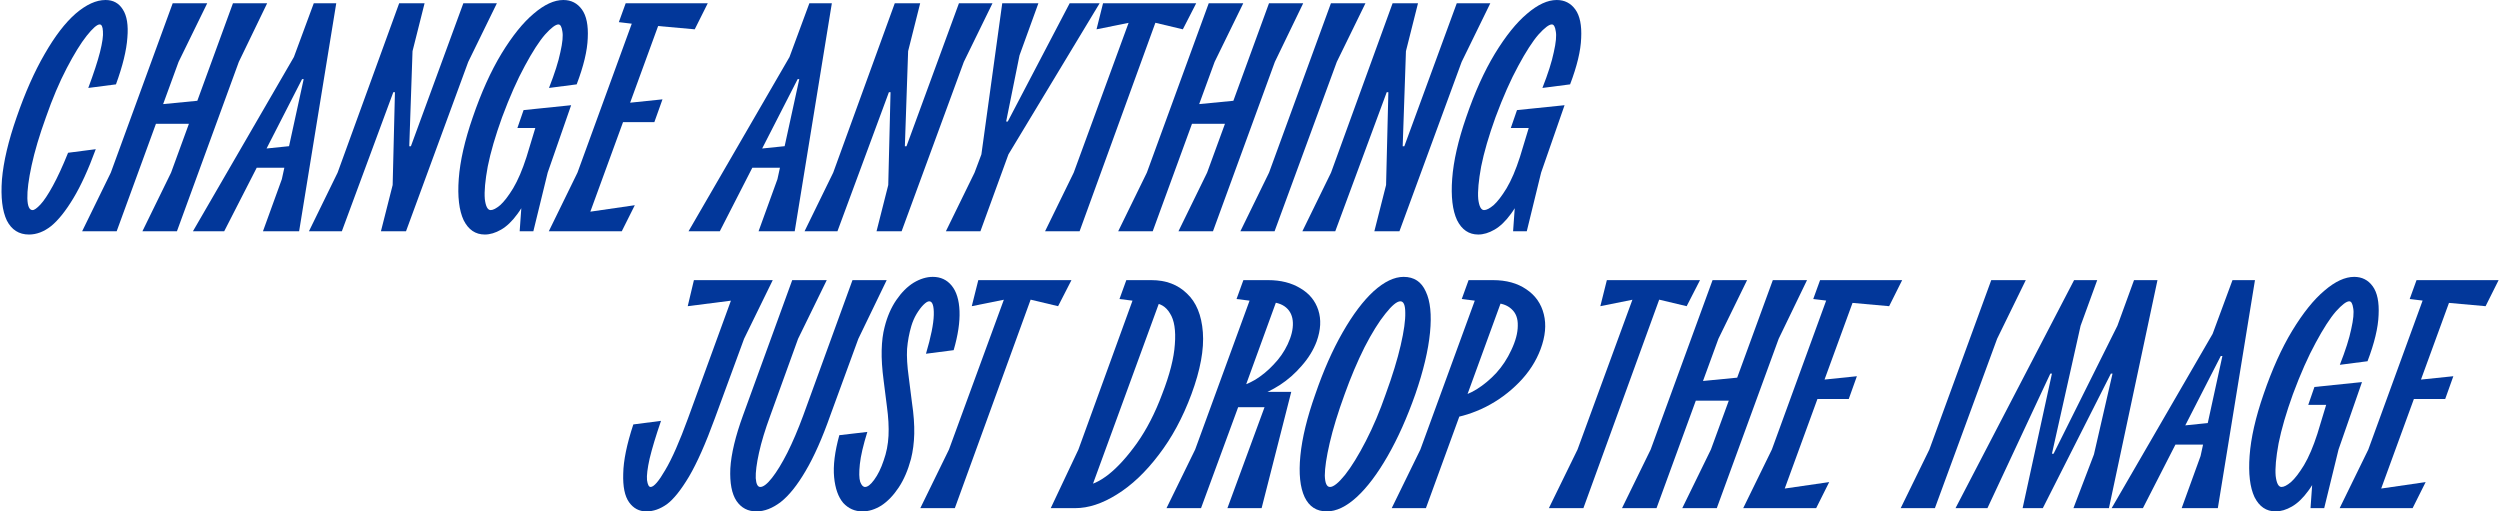 <svg width="1535" height="314" viewBox="0 0 1535 314" fill="none" xmlns="http://www.w3.org/2000/svg">
<path d="M17.8 144C11.667 144 7.134 141.133 4.2 135.4C1.4 129.533 0.4 121.133 1.2 110.2C2.134 99.267 5.134 86.533 10.2 72C15.4 56.933 21.134 44 27.4 33.2C33.667 22.267 40 14 46.4 8.4C52.934 2.8 59.067 0 64.8 0C69.467 0 73 1.933 75.4 5.8C77.934 9.667 78.867 15.467 78.2 23.2C77.667 30.933 75.334 40.467 71.2 51.8L54.2 54C57.534 45.067 59.934 37.733 61.4 32C62.867 26.133 63.467 21.867 63.2 19.2C63.067 16.4 62.4 15 61.2 15C59.6 15 56.934 17.333 53.2 22C49.6 26.533 45.534 33.133 41 41.8C36.467 50.467 32.2 60.533 28.2 72C24.2 83.067 21.267 92.933 19.4 101.6C17.534 110.267 16.667 117 16.8 121.8C16.934 126.6 18 129 20 129C21.067 129 22.667 127.867 24.8 125.6C26.934 123.333 29.467 119.533 32.4 114.2C35.334 108.867 38.467 102.067 41.8 93.8L58.8 91.6C54.267 104 49.667 114.067 45 121.8C40.334 129.533 35.8 135.2 31.4 138.8C27 142.267 22.467 144 17.8 144Z" fill="#02379A"/>
<path d="M87.435 142L105.035 106L143.035 2H164.035L146.635 38L108.635 142H87.435ZM50.435 142L68.035 106L106.035 2H127.235L109.635 38L71.635 142H50.435ZM85.435 76L89.035 65L130.235 61L125.035 76H85.435Z" fill="#02379A"/>
<path d="M118.458 142L180.458 35L192.658 2H206.458L183.658 142H161.458L173.058 110L186.458 48.6H185.458L137.658 142H118.458ZM151.658 103L155.658 92L184.858 89L179.658 103H151.658Z" fill="#02379A"/>
<path d="M189.692 142L207.292 106L245.092 2H260.692L253.292 31.4L251.292 89.8H252.292L284.492 2H305.092L287.492 38L249.292 142H233.892L241.092 113.6L242.492 56.6H241.492L209.892 142H189.692Z" fill="#02379A"/>
<path d="M297.678 144C291.945 144 287.612 141.067 284.678 135.2C281.878 129.2 280.878 120.733 281.678 109.8C282.478 98.867 285.345 86.267 290.278 72C295.478 56.8 301.345 43.8 307.878 33C314.545 22.067 321.145 13.867 327.678 8.4C334.212 2.8 340.278 0 345.878 0C350.678 0 354.478 1.933 357.278 5.8C360.078 9.667 361.278 15.533 360.878 23.4C360.612 31.133 358.345 40.6 354.078 51.8L337.078 54C340.545 45.2 342.878 37.867 344.078 32C345.412 26.133 345.812 21.867 345.278 19.2C344.878 16.4 344.078 15 342.878 15C341.145 15 338.412 17.067 334.678 21.2C331.078 25.333 326.945 31.733 322.278 40.4C317.612 48.933 312.945 59.467 308.278 72C304.145 83.467 301.212 93.533 299.478 102.2C297.878 110.867 297.278 117.533 297.678 122.2C298.212 126.733 299.412 129 301.278 129C302.745 129 304.678 128 307.078 126C309.478 123.867 312.145 120.4 315.078 115.6C318.012 110.667 320.745 104.267 323.278 96.4L328.678 78.6H317.678L321.478 67.6L350.678 64.6L336.278 106L327.478 142H319.078L321.078 113.8L326.078 114.4C323.812 121.333 321.012 127 317.678 131.4C314.478 135.8 311.145 139 307.678 141C304.212 143 300.878 144 297.678 144Z" fill="#02379A"/>
<path d="M336.967 142L354.567 106L391.167 5.6L398.367 15.8L379.967 13.6L384.167 2H434.567L426.567 18L395.367 15.2L407.367 7L359.167 139L352.567 131.4L389.767 126L381.767 142H336.967ZM374.167 75L377.767 64L406.767 61L401.767 75H374.167Z" fill="#02379A"/>
<path d="M422.755 142L484.755 35L496.955 2H510.755L487.955 142H465.755L477.355 110L490.755 48.6H489.755L441.955 142H422.755ZM455.955 103L459.955 92L489.155 89L483.955 103H455.955Z" fill="#02379A"/>
<path d="M493.989 142L511.589 106L549.389 2H564.989L557.589 31.4L555.589 89.8H556.589L588.789 2H609.389L591.789 38L553.589 142H538.189L545.389 113.6L546.789 56.6H545.789L514.189 142H493.989Z" fill="#02379A"/>
<path d="M580.775 142L598.375 106L602.575 94.8L615.375 2H637.575L625.975 34L617.775 74.6H618.775L656.775 2H675.175L619.175 94.8L601.975 142H580.775Z" fill="#02379A"/>
<path d="M641.666 142L659.266 106L696.266 5L702.066 12.2L673.266 18L677.266 2H734.466L726.266 18L701.066 12L712.666 5L662.866 142H641.666Z" fill="#02379A"/>
<path d="M723.567 142L741.167 106L779.167 2H800.167L782.767 38L744.767 142H723.567ZM686.567 142L704.167 106L742.167 2H763.367L745.767 38L707.767 142H686.567ZM721.567 76L725.167 65L766.367 61L761.167 76H721.567Z" fill="#02379A"/>
<path d="M761.591 142L779.191 106L817.191 2H838.391L820.791 38L782.591 142H761.591Z" fill="#02379A"/>
<path d="M799.653 142L817.253 106L855.053 2H870.653L863.253 31.4L861.253 89.8H862.253L894.453 2H915.053L897.453 38L859.253 142H843.853L851.053 113.6L852.453 56.6H851.453L819.853 142H799.653Z" fill="#02379A"/>
<path d="M907.639 144C901.906 144 897.573 141.067 894.639 135.2C891.839 129.2 890.839 120.733 891.639 109.8C892.439 98.867 895.306 86.267 900.239 72C905.439 56.8 911.306 43.8 917.839 33C924.506 22.067 931.106 13.867 937.639 8.4C944.173 2.8 950.239 0 955.839 0C960.639 0 964.439 1.933 967.239 5.8C970.039 9.667 971.239 15.533 970.839 23.4C970.573 31.133 968.306 40.6 964.039 51.8L947.039 54C950.506 45.2 952.839 37.867 954.039 32C955.373 26.133 955.773 21.867 955.239 19.2C954.839 16.4 954.039 15 952.839 15C951.106 15 948.373 17.067 944.639 21.2C941.039 25.333 936.906 31.733 932.239 40.4C927.573 48.933 922.906 59.467 918.239 72C914.106 83.467 911.173 93.533 909.439 102.2C907.839 110.867 907.239 117.533 907.639 122.2C908.173 126.733 909.373 129 911.239 129C912.706 129 914.639 128 917.039 126C919.439 123.867 922.106 120.4 925.039 115.6C927.973 110.667 930.706 104.267 933.239 96.4L938.639 78.6H927.639L931.439 67.6L960.639 64.6L946.239 106L937.439 142H929.039L931.039 113.8L936.039 114.4C933.773 121.333 930.973 127 927.639 131.4C924.439 135.8 921.106 139 917.639 141C914.173 143 910.839 144 907.639 144Z" fill="#02379A"/>
<path d="M396.864 314C392.464 314 388.931 312.133 386.264 308.4C383.598 304.667 382.398 298.8 382.664 290.8C382.798 282.8 384.864 272.733 388.864 260.6L405.864 258.4C402.664 267.733 400.331 275.467 398.864 281.6C397.531 287.6 396.998 292 397.264 294.8C397.664 297.6 398.398 299 399.464 299C401.464 299 404.464 295.533 408.464 288.6C412.598 281.667 417.264 271.067 422.464 256.8L452.064 175.6L458.264 183.4L422.264 188L426.064 172H474.464L456.864 208L438.864 257C433.264 272.333 427.998 284.2 423.064 292.6C418.131 300.867 413.598 306.533 409.464 309.6C405.331 312.533 401.131 314 396.864 314Z" fill="#02379A"/>
<path d="M464.425 314C459.225 314 455.159 311.867 452.225 307.6C449.292 303.2 448.025 296.533 448.425 287.6C448.959 278.667 451.559 267.8 456.225 255L486.425 172H507.625L490.025 208L473.025 255C469.825 263.667 467.492 271.333 466.025 278C464.559 284.667 463.892 289.867 464.025 293.6C464.292 297.2 465.225 299 466.825 299C468.692 299 471.092 297.133 474.025 293.4C476.959 289.667 480.092 284.533 483.425 278C486.759 271.333 490.025 263.667 493.225 255L523.425 172H544.425L527.025 208L509.825 255C504.892 269 499.825 280.4 494.625 289.2C489.559 297.867 484.492 304.2 479.425 308.2C474.359 312.067 469.359 314 464.425 314Z" fill="#02379A"/>
<path d="M529.547 314C524.88 314 520.947 312.267 517.747 308.8C514.68 305.2 512.814 299.933 512.147 293C511.48 285.933 512.547 277.333 515.347 267.2L532.547 265.2C530.014 273.333 528.48 279.933 527.947 285C527.414 290.067 527.48 293.667 528.147 295.8C528.947 297.933 529.947 299 531.147 299C532.747 299 534.614 297.533 536.747 294.6C539.014 291.533 540.947 287.6 542.547 282.8C544.28 278 545.28 272.933 545.547 267.6C545.814 262.267 545.48 256.2 544.547 249.4L542.547 233.6C541.614 226.533 541.214 220.333 541.347 215C541.48 209.533 542.08 204.8 543.147 200.8C544.747 194.4 547.147 188.867 550.347 184.2C553.547 179.533 557.08 176 560.947 173.6C564.947 171.2 568.88 170 572.747 170C577.547 170 581.414 171.8 584.347 175.4C587.281 179 588.88 184.2 589.147 191C589.414 197.8 588.214 205.8 585.547 215L568.547 217.2C571.614 206.8 573.214 198.867 573.347 193.4C573.48 187.8 572.547 185 570.547 185C569.614 185 568.414 185.733 566.947 187.2C565.614 188.533 564.214 190.4 562.747 192.8C561.414 195.067 560.347 197.533 559.547 200.2C558.214 204.733 557.347 209.4 556.947 214.2C556.68 219 557.014 224.733 557.947 231.4L559.947 247.2C561.014 254.4 561.48 260.8 561.347 266.4C561.214 271.867 560.547 277 559.347 281.8C557.481 288.733 554.947 294.6 551.747 299.4C548.547 304.2 545.014 307.867 541.147 310.4C537.28 312.8 533.414 314 529.547 314Z" fill="#02379A"/>
<path d="M565.072 312L582.672 276L619.672 175L625.472 182.2L596.672 188L600.672 172H657.872L649.672 188L624.472 182L636.072 175L586.272 312H565.072Z" fill="#02379A"/>
<path d="M645.158 312L662.158 276L695.358 184.6L687.358 183.6L691.558 172H706.958C715.891 172 723.158 174.733 728.758 180.2C734.491 185.533 737.758 193.467 738.558 204C739.358 214.533 737.025 227.2 731.558 242C726.225 256.4 719.491 268.867 711.358 279.4C703.358 289.933 694.825 298 685.758 303.6C676.825 309.2 668.291 312 660.158 312H645.158ZM665.958 298C669.958 298 674.825 295.8 680.558 291.4C686.291 286.867 692.158 280.4 698.158 272C704.158 263.467 709.291 253.467 713.558 242C718.225 230 720.825 219.8 721.358 211.4C722.025 202.867 721.025 196.533 718.358 192.4C715.825 188.133 712.158 186 707.358 186L713.958 179.8L668.758 303.4L665.958 298Z" fill="#02379A"/>
<path d="M716.233 312L733.833 276L767.233 184.6L759.233 183.6L763.433 172H778.633C786.366 172 792.966 173.667 798.433 177C803.9 180.2 807.566 184.667 809.433 190.4C811.3 196.133 810.966 202.533 808.433 209.6C806.433 214.933 803.366 219.933 799.233 224.6C795.233 229.267 790.766 233.2 785.833 236.4C781.033 239.467 776.433 241.667 772.033 243L769.833 240.6H792.833L774.633 312H753.633L776.433 250H760.233L737.433 312H716.233ZM758.433 238C762.433 237.2 766.5 235.6 770.633 233.2C774.766 230.667 778.566 227.533 782.033 223.8C785.633 220.067 788.5 215.933 790.633 211.4C792.9 206.6 793.966 202.2 793.833 198.2C793.7 194.2 792.3 191.067 789.633 188.8C786.966 186.533 783.166 185.4 778.233 185.4L785.433 180.2L763.233 241.2L758.433 238Z" fill="#02379A"/>
<path d="M814.63 314C808.363 314 803.83 311.067 801.03 305.2C798.23 299.2 797.363 290.733 798.43 279.8C799.497 268.867 802.563 256.267 807.63 242C812.563 227.6 818.163 214.933 824.43 204C830.697 193.067 837.03 184.667 843.43 178.8C849.963 172.933 856.097 170 861.83 170C868.23 170 872.763 173 875.43 179C878.23 184.867 879.097 193.267 878.03 204.2C876.963 215.133 873.963 227.733 869.03 242C863.963 256.4 858.297 269.067 852.03 280C845.763 290.933 839.43 299.333 833.03 305.2C826.63 311.067 820.497 314 814.63 314ZM816.63 299C818.763 299 821.83 296.533 825.83 291.6C829.83 286.533 834.097 279.6 838.63 270.8C843.163 262 847.23 252.4 850.83 242C854.963 230.667 858.03 220.667 860.03 212C862.03 203.333 862.963 196.667 862.83 192C862.83 187.333 861.83 185 859.83 185C857.697 185 854.63 187.533 850.63 192.6C846.63 197.533 842.363 204.4 837.83 213.2C833.43 222 829.363 231.6 825.63 242C821.497 253.333 818.43 263.333 816.43 272C814.43 280.667 813.43 287.333 813.43 292C813.563 296.667 814.63 299 816.63 299Z" fill="#02379A"/>
<path d="M854.514 312L872.114 276L905.514 184.6L897.514 183.6L901.714 172H916.714C924.848 172 931.648 173.867 937.114 177.6C942.714 181.333 946.314 186.467 947.914 193C949.514 199.4 948.848 206.533 945.914 214.4C943.114 221.867 938.714 228.667 932.714 234.8C926.714 240.933 919.914 245.933 912.314 249.8C904.848 253.533 897.314 255.933 889.714 257L894.314 244C898.448 243.2 902.581 241.533 906.714 239C910.981 236.333 914.981 233 918.714 229C922.448 224.867 925.514 220.2 927.914 215C930.581 209.4 931.914 204.4 931.914 200C932.048 195.6 930.781 192.2 928.114 189.8C925.448 187.267 921.648 186 916.714 186L924.314 178.2L875.514 312H854.514Z" fill="#02379A"/>
<path d="M951.01 312L968.61 276L1005.61 175L1011.41 182.2L982.61 188L986.61 172H1043.81L1035.61 188L1010.41 182L1022.01 175L972.21 312H951.01Z" fill="#02379A"/>
<path d="M1032.91 312L1050.51 276L1088.51 172H1109.51L1092.11 208L1054.11 312H1032.91ZM995.911 312L1013.51 276L1051.51 172H1072.71L1055.11 208L1017.11 312H995.911ZM1030.91 246L1034.51 235L1075.71 231L1070.51 246H1030.91Z" fill="#02379A"/>
<path d="M1070.33 312L1087.93 276L1124.53 175.6L1131.73 185.8L1113.33 183.6L1117.53 172H1167.93L1159.93 188L1128.73 185.2L1140.73 177L1092.53 309L1085.93 301.4L1123.13 296L1115.13 312H1070.33ZM1107.53 245L1111.13 234L1140.13 231L1135.13 245H1107.53Z" fill="#02379A"/>
<path d="M1167.03 312L1184.63 276L1222.63 172H1243.83L1226.23 208L1188.03 312H1167.03Z" fill="#02379A"/>
<path d="M1200.69 312L1273.49 172H1287.69L1277.49 200L1259.89 278.6H1260.89L1300.09 200L1310.29 172H1324.69L1294.89 312H1273.09L1285.69 279L1297.09 229.4H1296.09L1254.29 312H1241.89L1259.89 229.4H1258.89L1220.29 312H1200.69Z" fill="#02379A"/>
<path d="M1296.55 312L1358.55 205L1370.75 172H1384.55L1361.75 312H1339.55L1351.15 280L1364.55 218.6H1363.55L1315.75 312H1296.55ZM1329.75 273L1333.75 262L1362.95 259L1357.75 273H1329.75Z" fill="#02379A"/>
<path d="M1397.26 314C1391.52 314 1387.19 311.067 1384.26 305.2C1381.46 299.2 1380.46 290.733 1381.26 279.8C1382.06 268.867 1384.92 256.267 1389.86 242C1395.06 226.8 1400.92 213.8 1407.46 203C1414.12 192.067 1420.72 183.867 1427.26 178.4C1433.79 172.8 1439.86 170 1445.46 170C1450.26 170 1454.06 171.933 1456.86 175.8C1459.66 179.667 1460.86 185.533 1460.46 193.4C1460.19 201.133 1457.92 210.6 1453.66 221.8L1436.66 224C1440.12 215.2 1442.46 207.867 1443.66 202C1444.99 196.133 1445.39 191.867 1444.86 189.2C1444.46 186.4 1443.66 185 1442.46 185C1440.72 185 1437.99 187.067 1434.26 191.2C1430.66 195.333 1426.52 201.733 1421.86 210.4C1417.19 218.933 1412.52 229.467 1407.86 242C1403.72 253.467 1400.79 263.533 1399.06 272.2C1397.46 280.867 1396.86 287.533 1397.26 292.2C1397.79 296.733 1398.99 299 1400.86 299C1402.32 299 1404.26 298 1406.66 296C1409.06 293.867 1411.72 290.4 1414.66 285.6C1417.59 280.667 1420.32 274.267 1422.86 266.4L1428.26 248.6H1417.26L1421.06 237.6L1450.26 234.6L1435.86 276L1427.06 312H1418.66L1420.66 283.8L1425.66 284.4C1423.39 291.333 1420.59 297 1417.26 301.4C1414.06 305.8 1410.72 309 1407.26 311C1403.79 313 1400.46 314 1397.26 314Z" fill="#02379A"/>
<path d="M1436.55 312L1454.15 276L1490.75 175.6L1497.95 185.8L1479.55 183.6L1483.75 172H1534.15L1526.15 188L1494.95 185.2L1506.95 177L1458.75 309L1452.15 301.4L1489.35 296L1481.35 312H1436.55ZM1473.75 245L1477.35 234L1506.35 231L1501.35 245H1473.75Z" fill="#02379A"/>
</svg>
